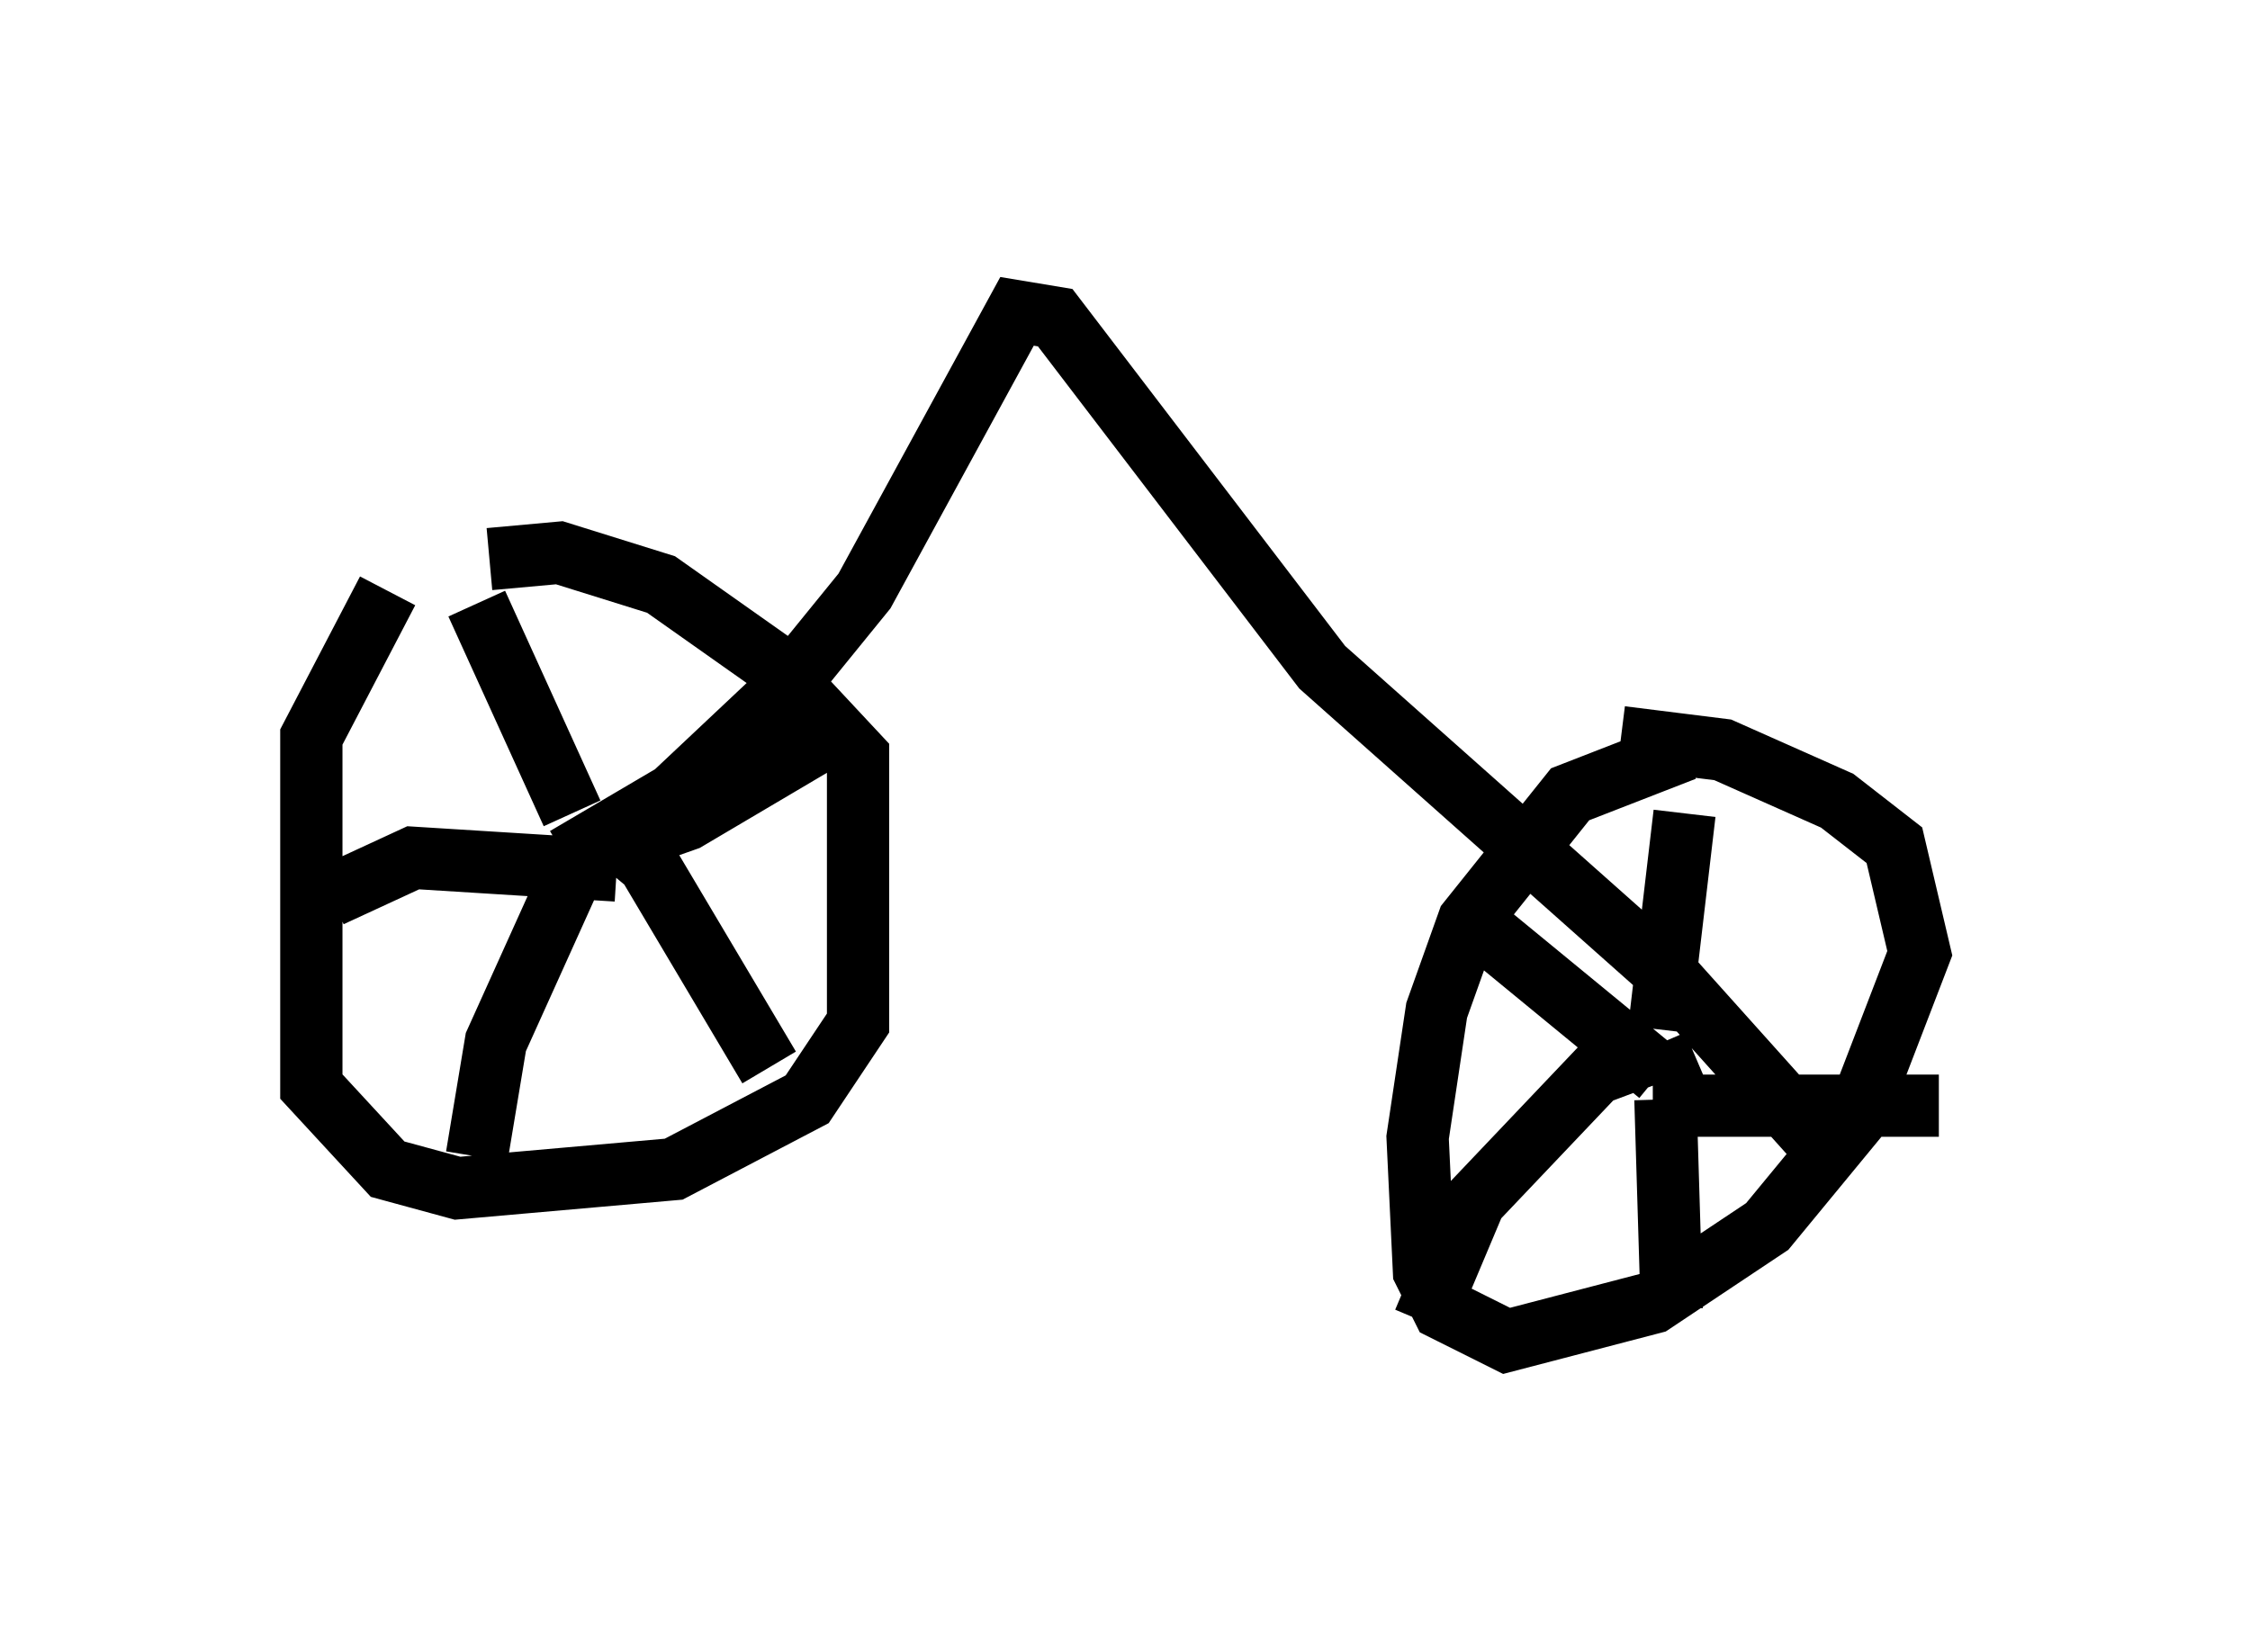 <?xml version="1.0" encoding="utf-8" ?>
<svg baseProfile="full" height="26.538" version="1.1" width="36.134" xmlns="http://www.w3.org/2000/svg" xmlns:ev="http://www.w3.org/2001/xml-events" xmlns:xlink="http://www.w3.org/1999/xlink"><defs /><rect fill="white" height="26.538" width="36.134" x="0" y="0" /><path d="M7.654, 9.083 m-1.429, 0.408 l-1.225, 2.348 0.0, 5.615 l1.225, 1.327 1.123, 0.306 l3.471, -0.306 2.144, -1.123 l0.817, -1.225 0.0, -4.288 l-1.429, -1.531 -1.735, -1.225 l-1.633, -0.51 -1.123, 0.102 m1.429, 4.39 l0.102, 0.919 m-0.204, -1.225 l-1.531, -3.369 m1.633, 4.083 l1.735, -0.613 2.246, -1.327 m-3.471, 1.531 l0.613, 0.51 1.94, 3.267 m-2.96, -3.573 l-1.429, 3.165 -0.306, 1.838 m2.246, -4.594 l-3.267, -0.204 -1.327, 0.613 m21.744, -2.348 l-1.838, 0.715 -1.633, 2.042 l-0.51, 1.429 -0.306, 2.042 l0.102, 2.144 0.306, 0.613 l1.021, 0.51 2.348, -0.613 l1.838, -1.225 1.429, -1.735 l1.021, -2.654 -0.408, -1.735 l-0.919, -0.715 -1.838, -0.817 l-1.633, -0.204 m1.225, 5.206 l-0.715, 0.306 m0.102, -0.817 l0.408, -3.471 m-0.51, 4.696 l4.594, 0.0 m-4.696, -0.817 l-0.817, 0.306 -1.94, 2.042 l-0.817, 1.94 m3.879, -3.573 l0.102, 3.369 m-0.204, -3.777 l-2.858, -2.348 m-14.7, -1.123 l1.735, -1.021 1.735, -1.633 l1.327, -1.633 2.45, -4.492 l0.613, 0.102 4.288, 5.615 l5.513, 4.9 2.654, 2.96 " fill="none" stroke="black" stroke-width="1" /></svg>